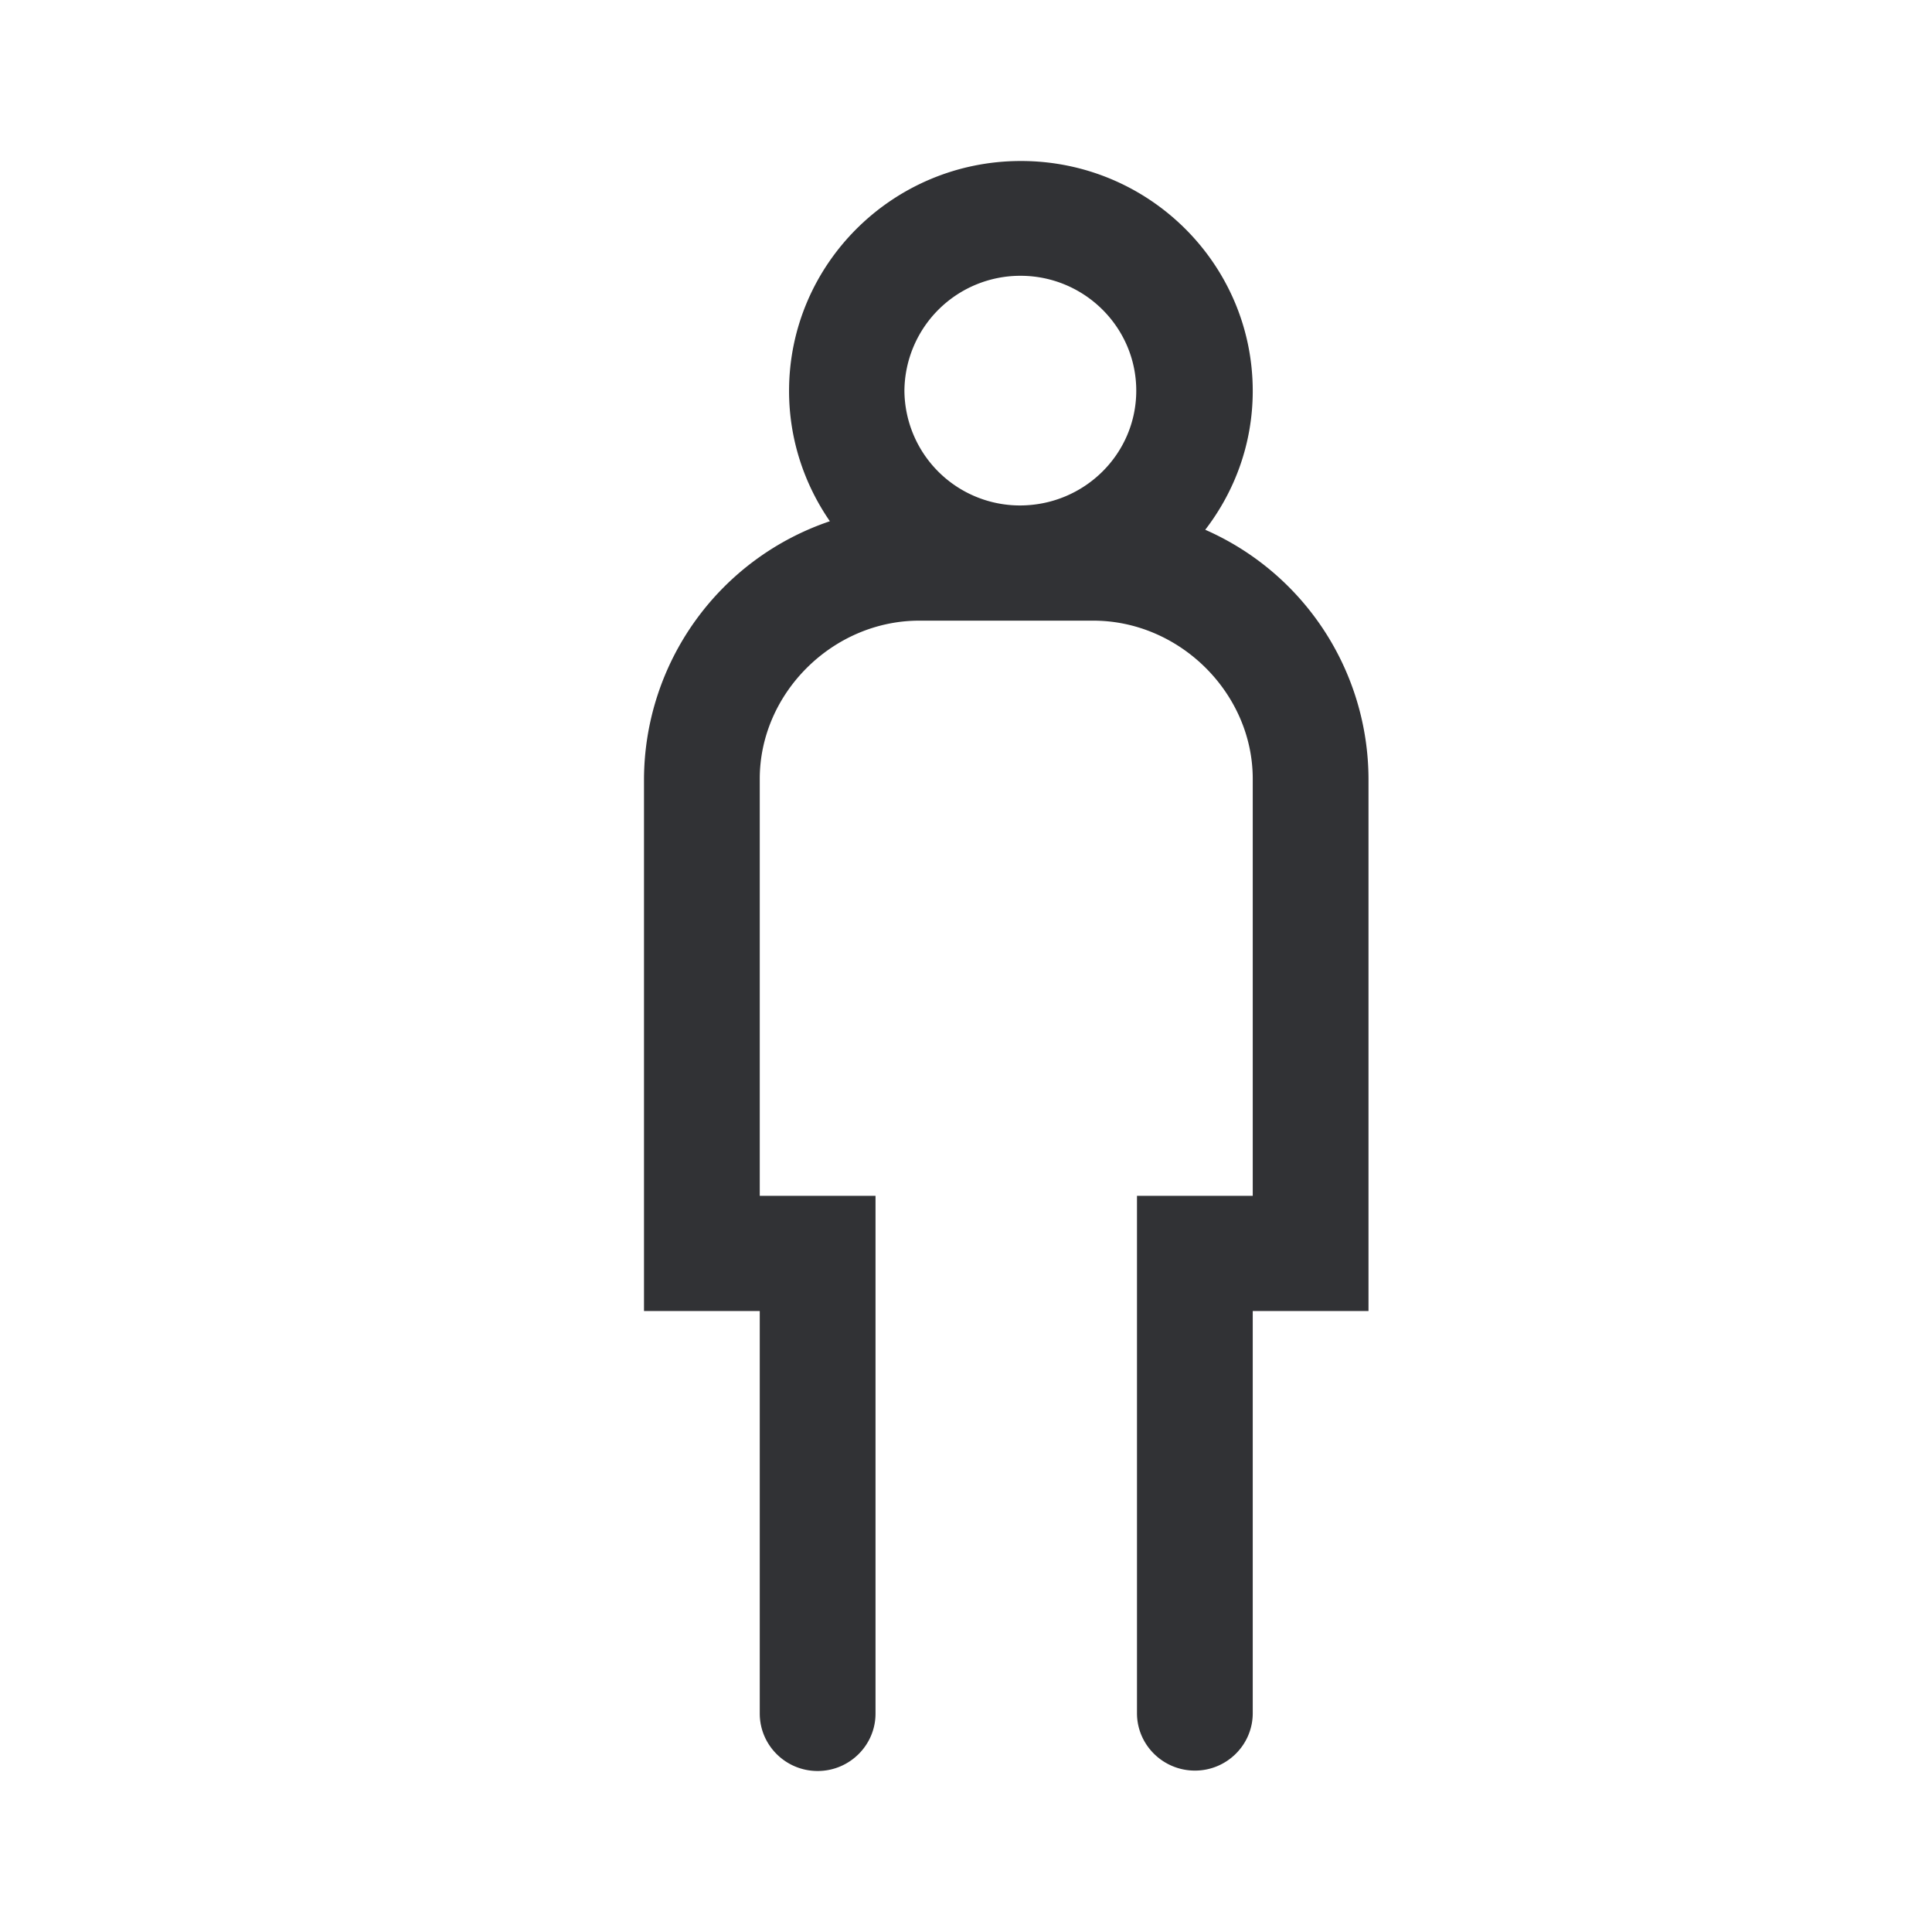 <svg width="24" height="24" xmlns="http://www.w3.org/2000/svg"><path d="M17 9.675a3.39 3.39 0 0 0-2.028-3.094c.369-.48.59-1.075.59-1.724 0-1.577-1.29-2.857-2.88-2.857-1.59 0-2.88 1.28-2.88 2.857 0 .599.189 1.157.507 1.618A3.395 3.395 0 0 0 8 9.68v6.606h1.438v5c0 .394.322.714.719.714.396 0 .719-.32.719-.713v-6.432H9.438v-5.18c0-1.065.908-1.965 1.981-1.965h2.162c1.073 0 1.981.9 1.981 1.965v5.18h-1.438v6.427c0 .393.323.713.72.713.396 0 .718-.32.718-.713v-4.996H17v-6.61Zm-4.323-6.249c.793 0 1.438.64 1.438 1.427 0 .786-.645 1.426-1.447 1.426a1.436 1.436 0 0 1-1.433-1.426 1.44 1.44 0 0 1 1.442-1.427Z" fill="#313235" fill-rule="nonzero"/></svg>